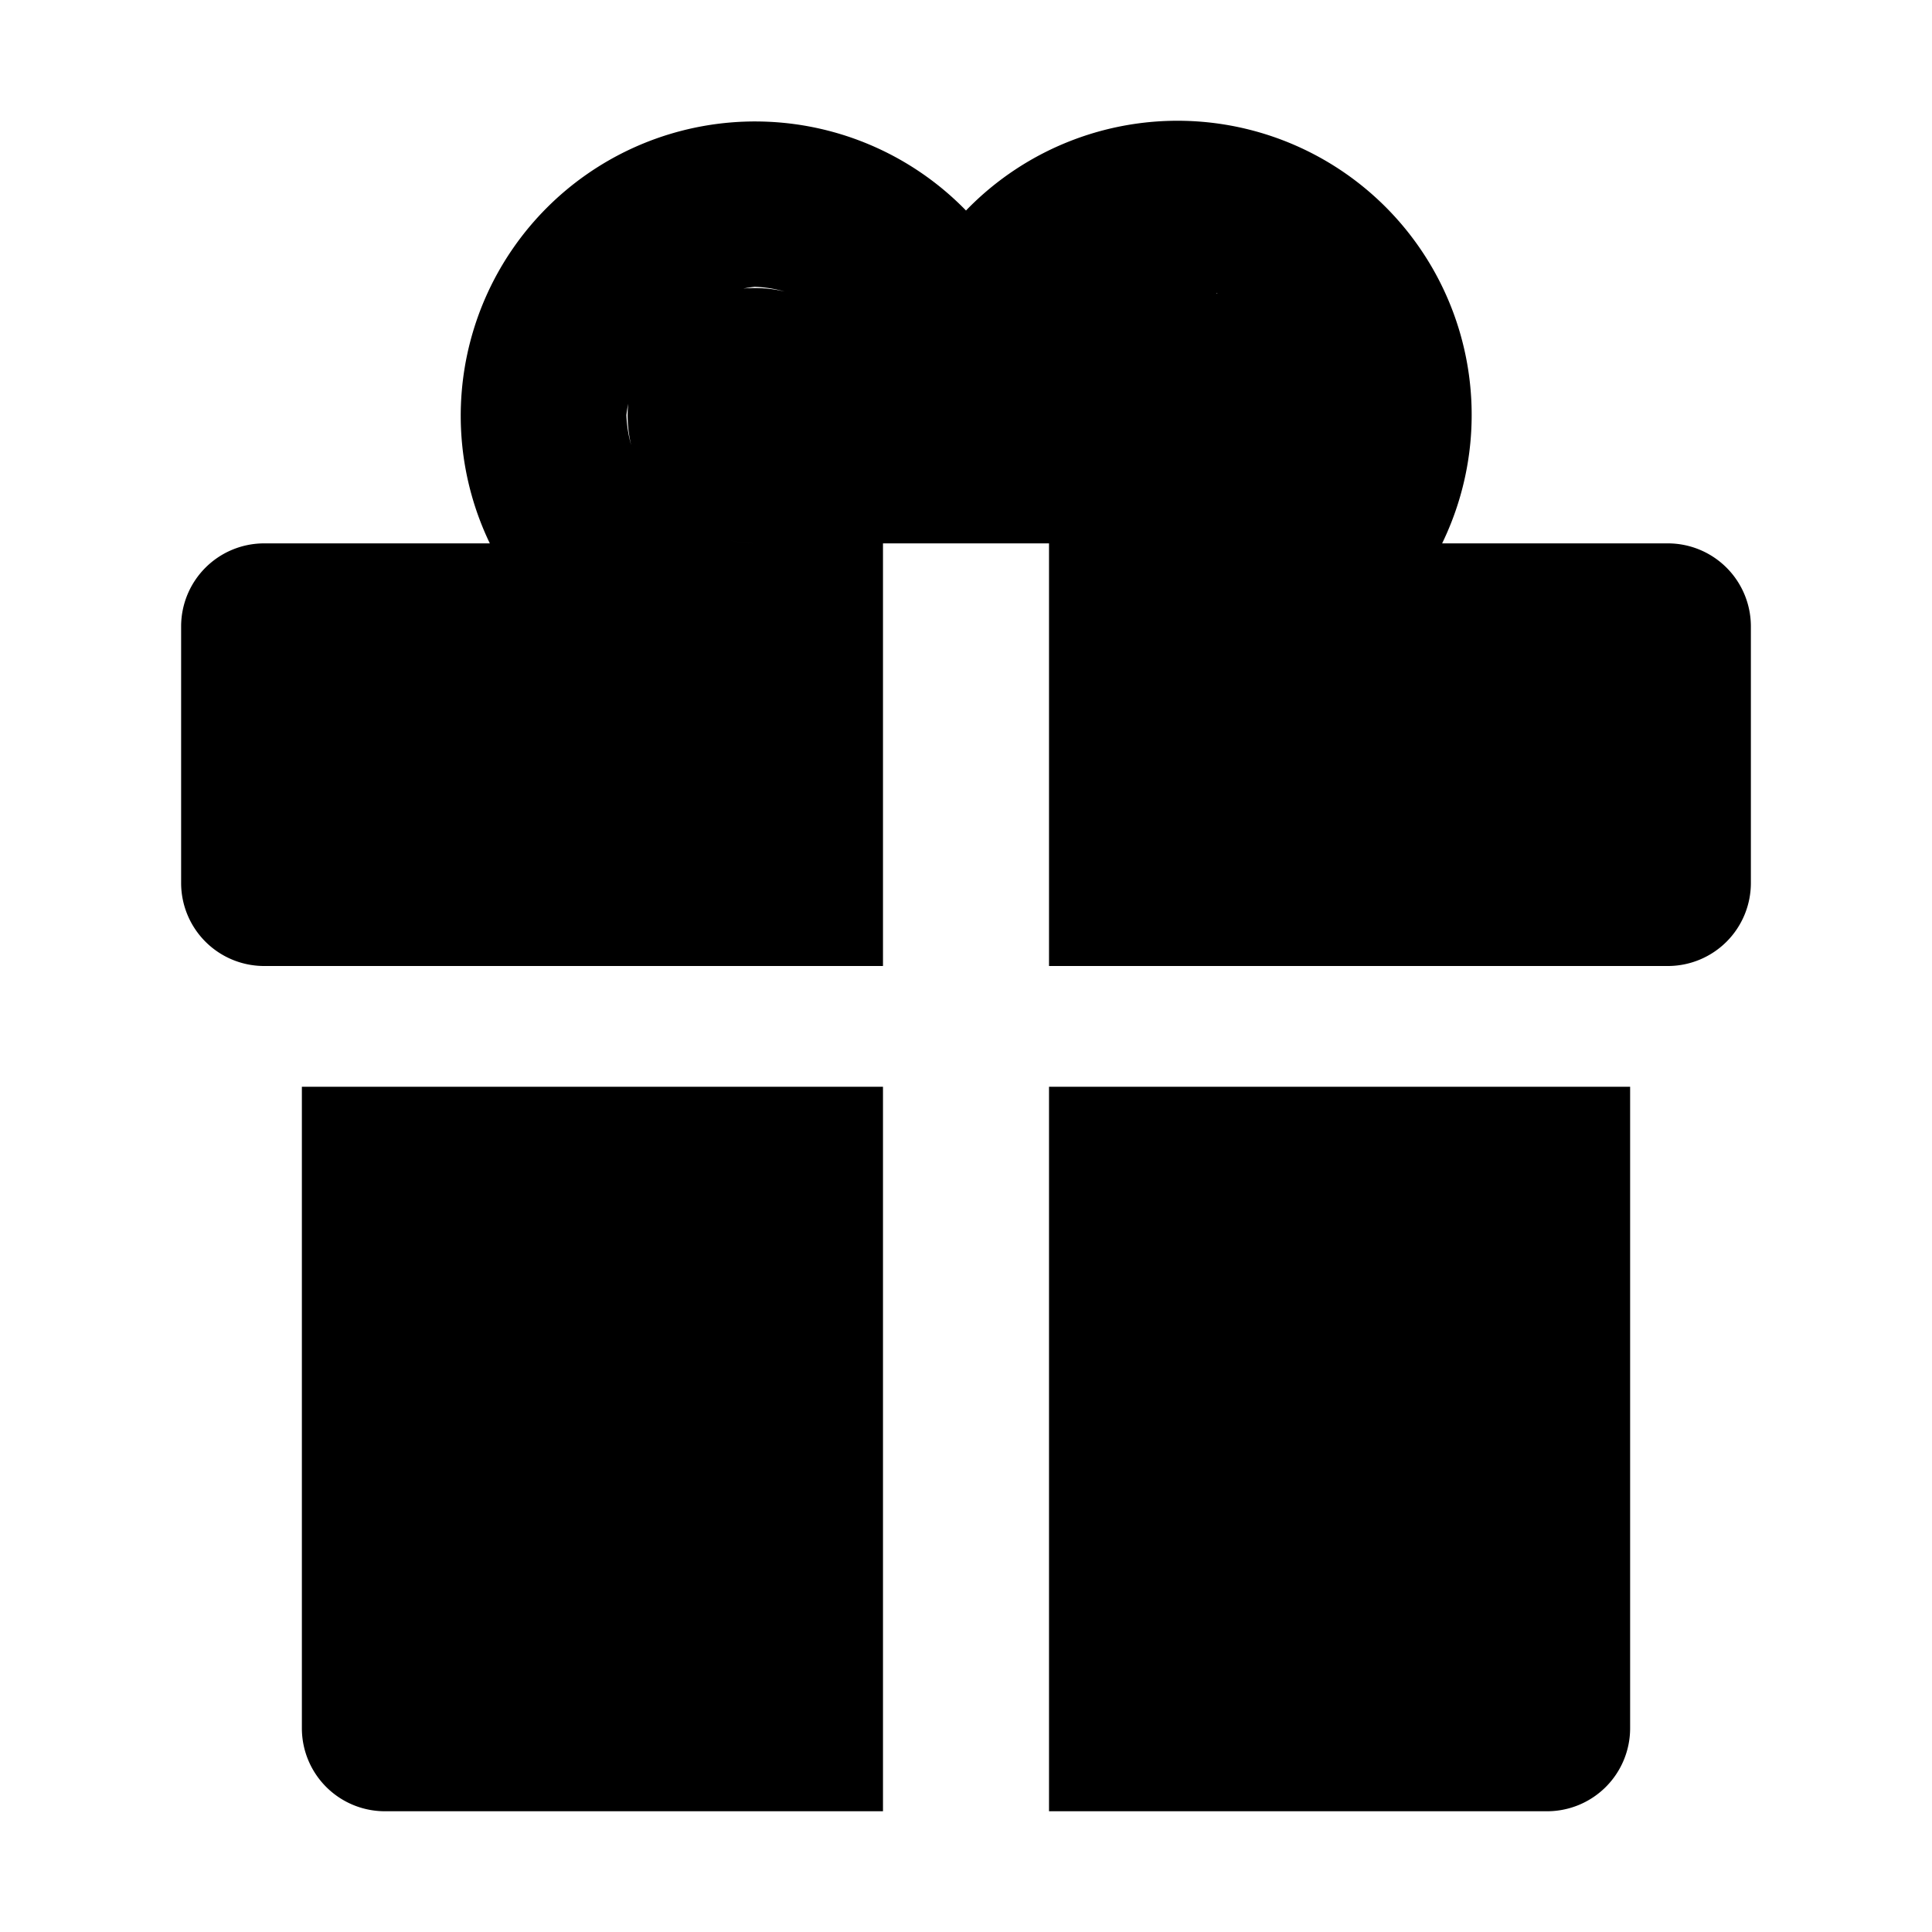 <svg xmlns="http://www.w3.org/2000/svg" width="512" height="512" viewBox="0 0 512 512"><path d="M318.314 32.254A77.95 77.95 0 0 0 256 55.789 78 78 0 0 0 129.81 144H70a22 22 0 0 0-22 22v68a22 22 0 0 0 22 22h164V144h44v112h164a22 22 0 0 0 22-22v-68a22 22 0 0 0-22-22h-59.82a77.95 77.95 0 0 0-63.866-111.746zM200 76a34 34 0 0 1 7.965 1.262 34 34 0 0 0-10.973-.785A34 34 0 0 1 200 76zm-6.799 1.076a34 34 0 0 0-9.53 3.555 34 34 0 0 1 9.53-3.555zm16.738.498a34 34 0 0 1 11.29 6.164 34 34 0 0 0-11.29-6.164zm112.567.09.137.137-.34-.106zm-141.46 4.305a34 34 0 0 0-9.077 9.078 34 34 0 0 1 9.078-9.078zm111.151.496-.256.176zm-68.529 3.713a34 34 0 0 1 5.894 7.873 34 34 0 0 0-5.894-7.873zm-53.037 7.494a34 34 0 0 0-3.555 9.53 34 34 0 0 1 3.555-9.53zm60.62 3.695A34 34 0 0 1 234 110a34 34 0 0 0-2.748-12.633zm113.026 2.069.05.123zm-177.8 7.556a34 34 0 0 0 .785 10.973A34 34 0 0 1 166 110a34 34 0 0 1 .477-3.008zm1.097 12.947a34 34 0 0 0 6.164 11.29 34 34 0 0 1-6.164-11.29zm171.96 9.872-.194.257zm-163.356 3.857a34 34 0 0 0 7.873 5.894 34 34 0 0 1-7.873-5.894zm11.19 7.584A34 34 0 0 0 200 144a34 34 0 0 1-12.633-2.748zM80 288v170a22 22 0 0 0 22 22h132V288zm198 0v192h132a22 22 0 0 0 22-22V288z"/></svg>